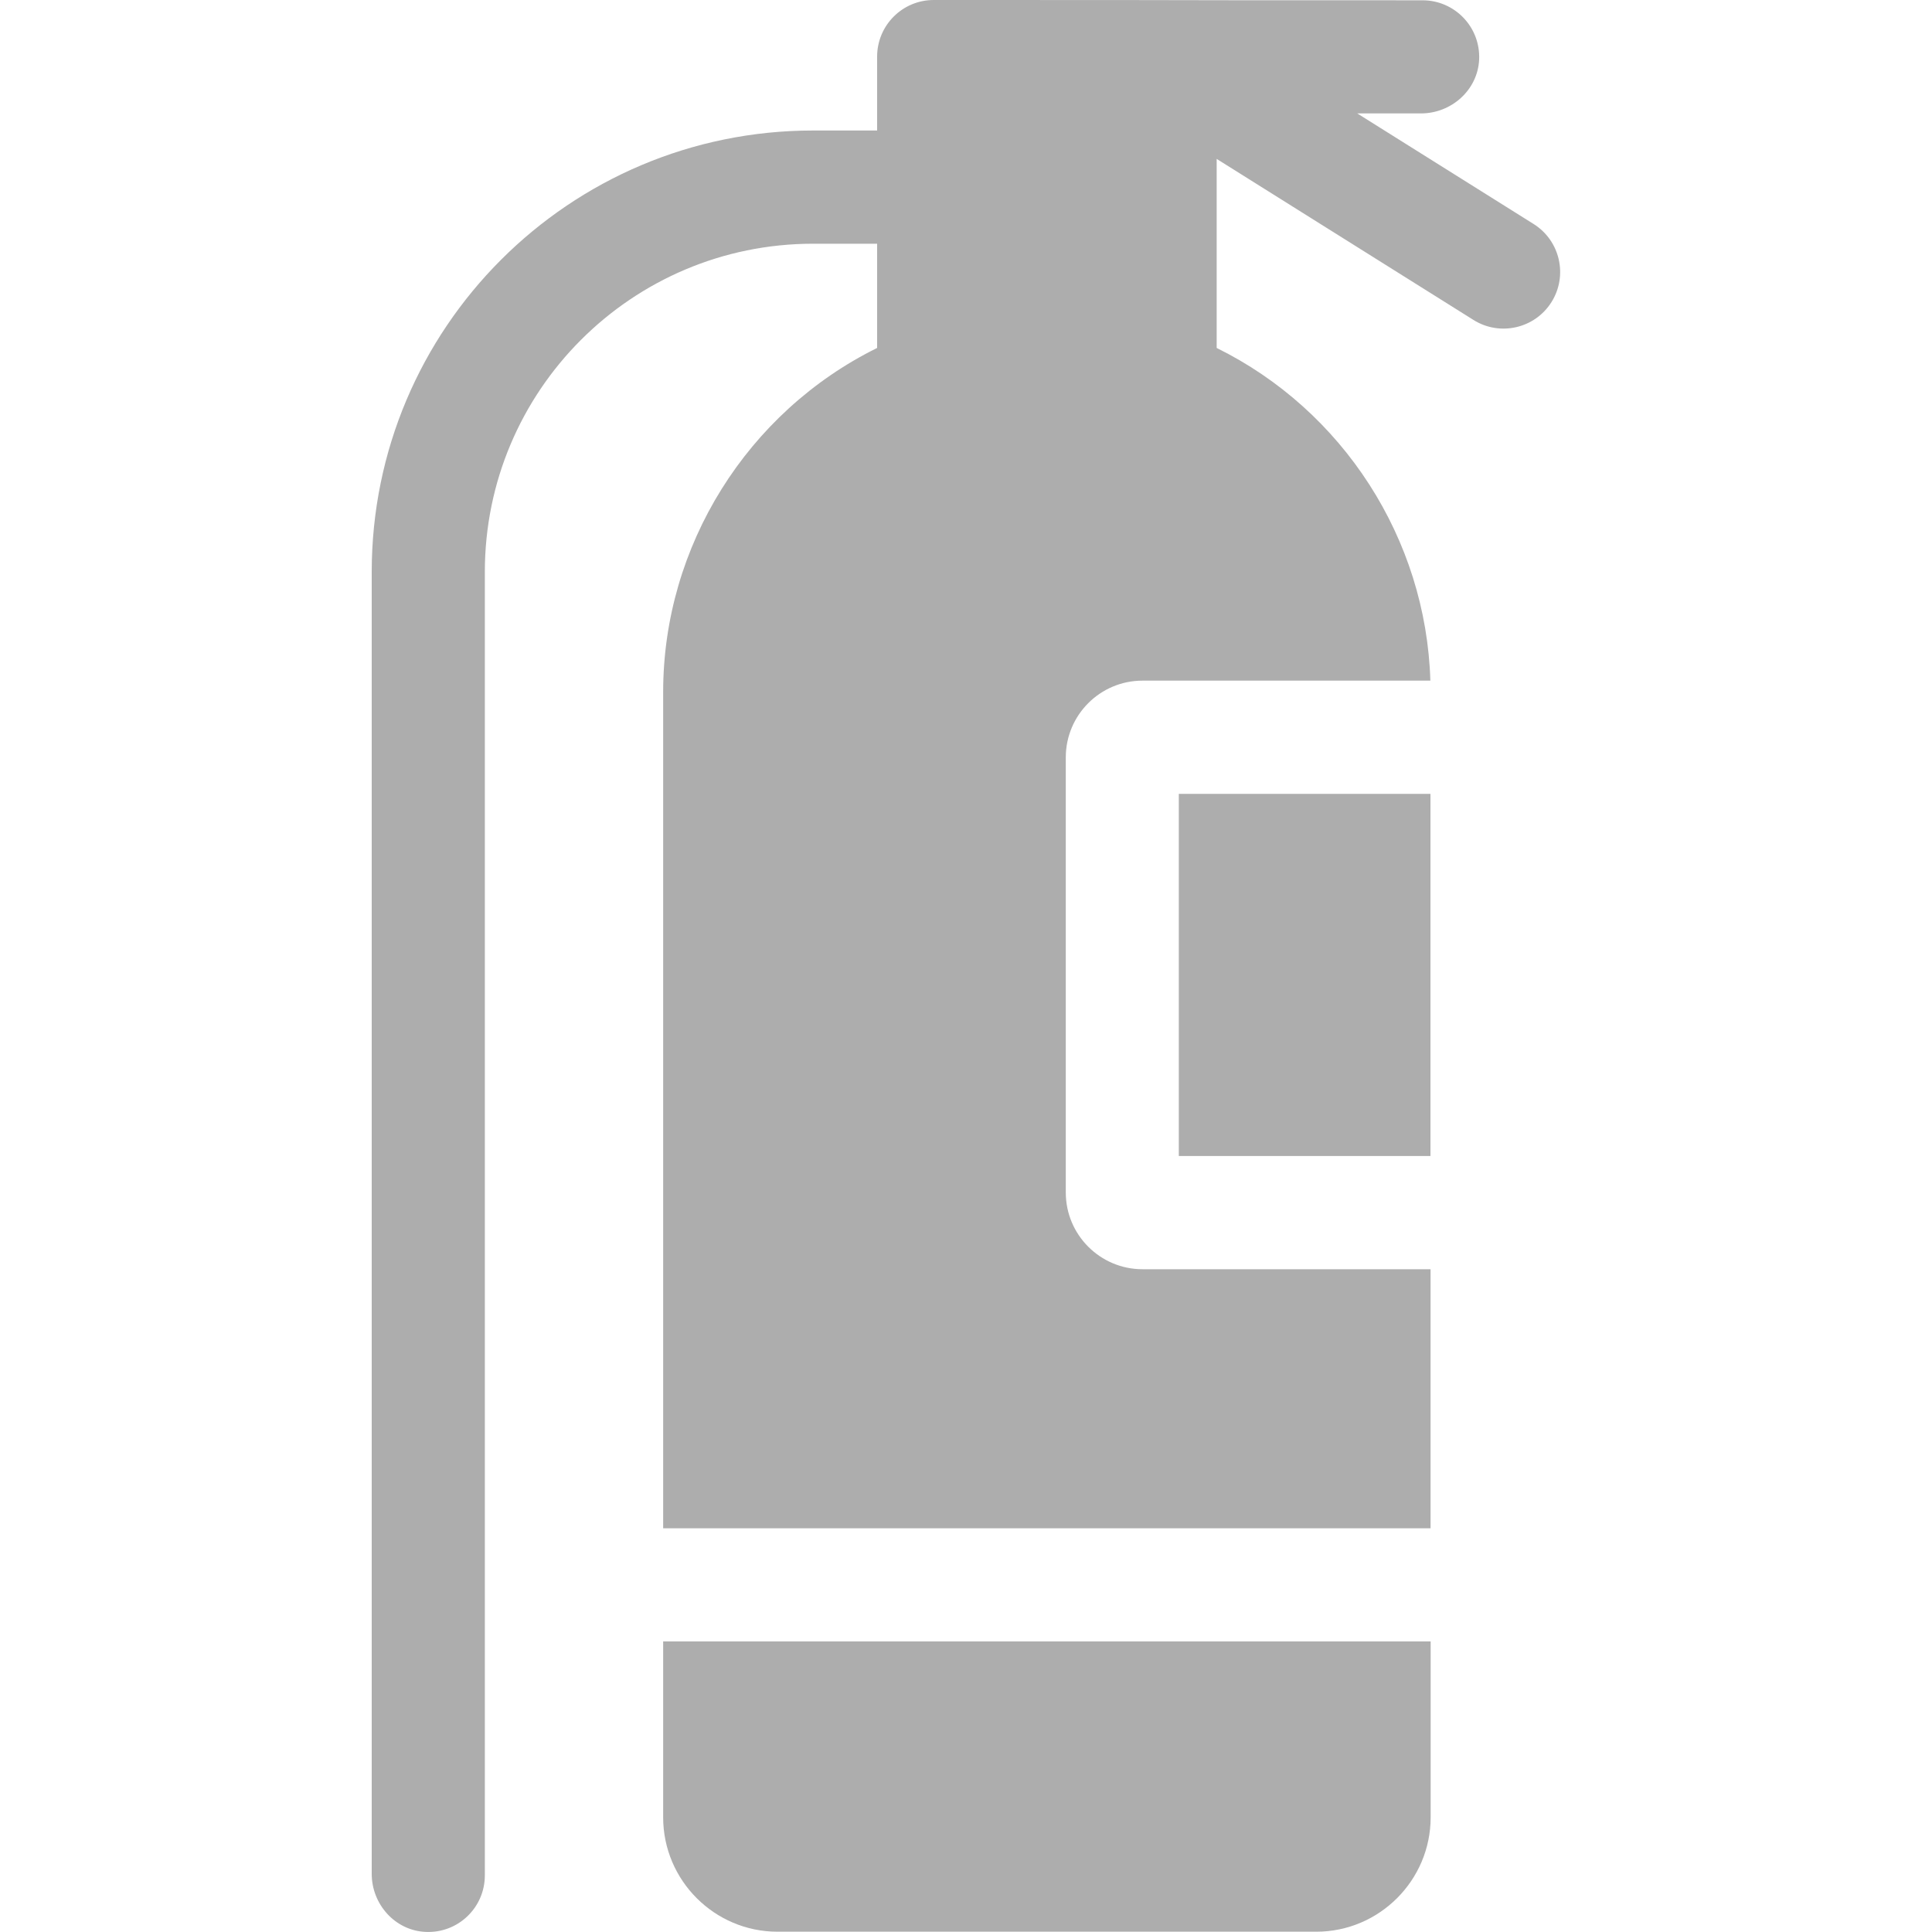 <svg width="20" height="20" viewBox="0 0 20 20" fill="none" xmlns="http://www.w3.org/2000/svg">
<g clip-path="url(#clip0_240_5375)">
<path d="M15.876 2.319L14.05 1.174H14.71C15.025 1.174 15.297 0.932 15.312 0.617C15.327 0.28 15.059 0.003 14.726 0.003C10.66 0.003 13.733 0 9.666 0C9.342 0 9.08 0.262 9.08 0.586V1.351H8.417C5.894 1.351 3.848 3.397 3.848 5.921V19.398C3.848 19.713 4.09 19.985 4.405 19.999C4.742 20.015 5.019 19.747 5.019 19.414V5.921C5.019 4.044 6.541 2.523 8.417 2.523H9.08V3.602C7.74 4.264 6.865 5.648 6.865 7.164V15.821H14.809V13.139C14.503 13.139 12.134 13.139 11.827 13.139C11.389 13.139 11.033 12.783 11.033 12.345V7.84C11.033 7.402 11.389 7.046 11.827 7.046H14.807C14.763 5.575 13.9 4.246 12.595 3.602V1.645L15.253 3.312C15.527 3.484 15.889 3.401 16.061 3.127C16.233 2.853 16.15 2.491 15.876 2.319Z" fill="#ADADAD"/>
<path d="M6.865 16.992V18.813C6.865 19.465 7.396 19.997 8.049 19.997H13.626C14.278 19.997 14.81 19.465 14.81 18.813V16.992C14.507 16.992 7.53 16.992 6.865 16.992Z" fill="#ADADAD"/>
<path d="M12.203 8.218V11.967H14.808V8.218C14.544 8.218 12.459 8.218 12.203 8.218Z" fill="#ADADAD"/>
</g>
<defs>
<clipPath id="clip0_240_5375">
<rect width="20" height="20" fill="white"/>
</clipPath>
</defs>
</svg>
